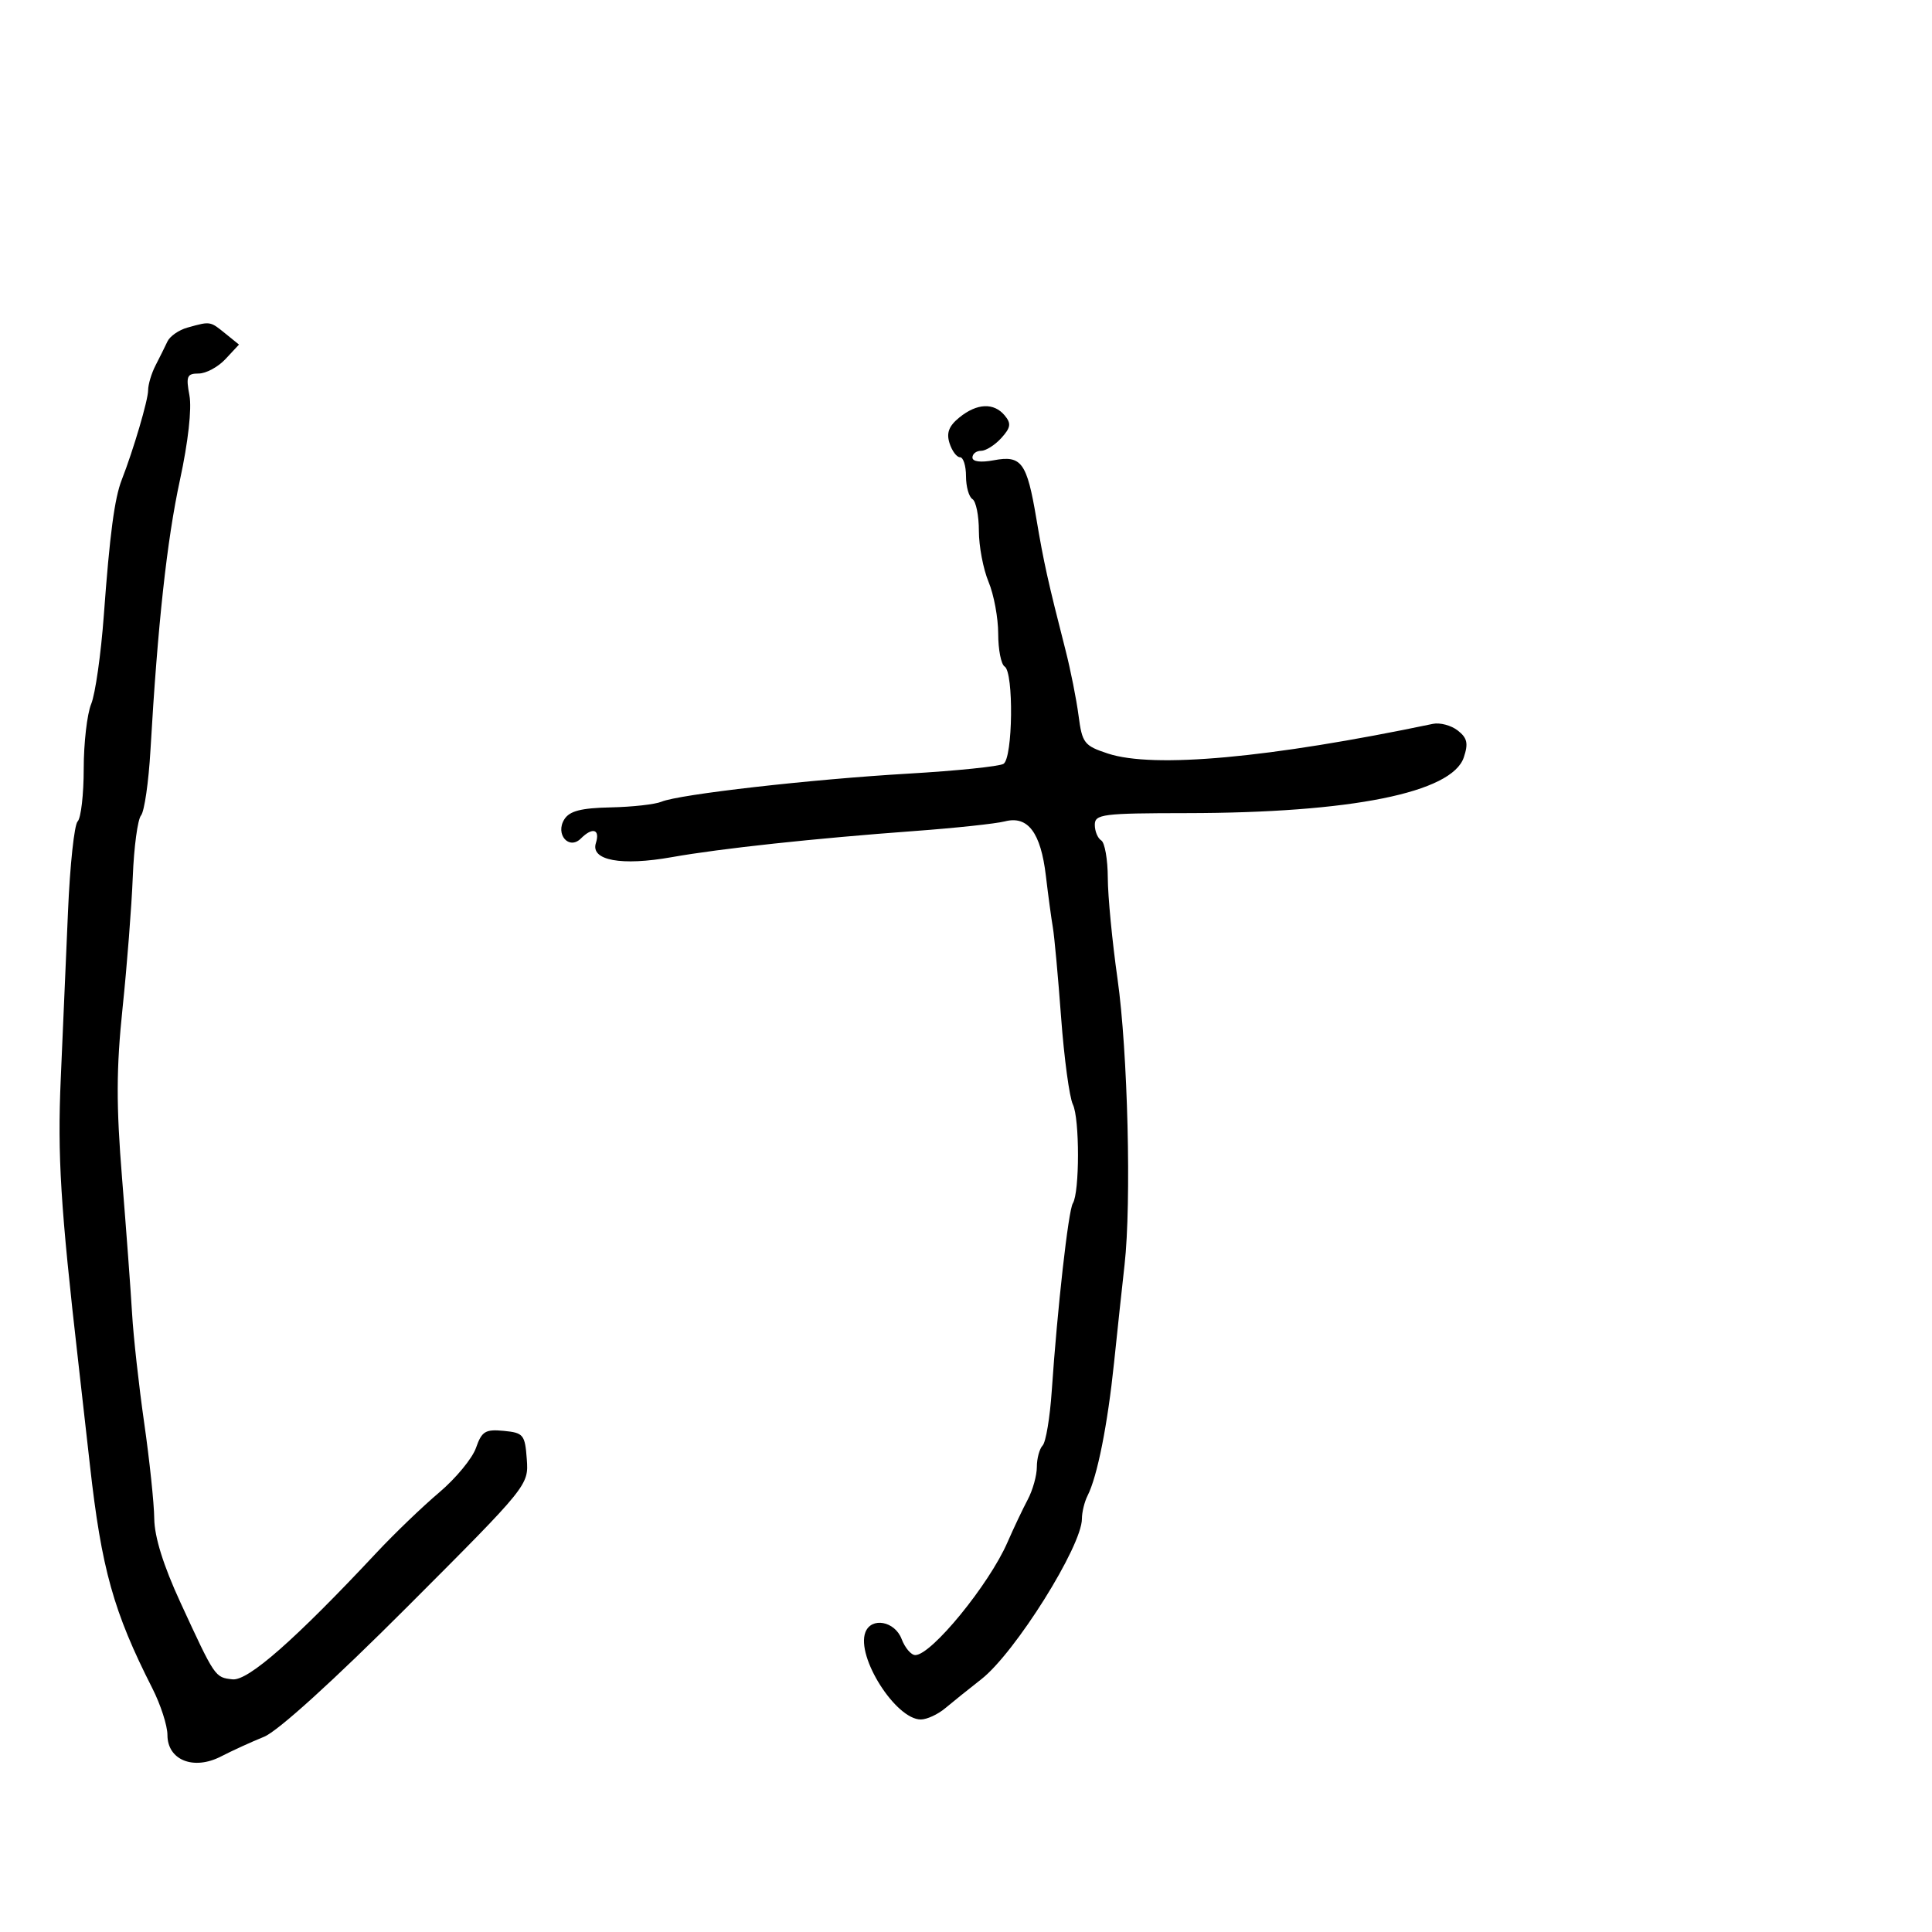 <svg xmlns="http://www.w3.org/2000/svg" width="300" height="300" viewBox="0 0 300 300" version="1.1">
  <defs/>
  <path d="M148.984,64.812 C151.714,62.601 154.334,62.492 156.016,64.519 C157.047,65.762 156.95,66.397 155.483,68.019 C154.497,69.108 153.085,70 152.345,70 C151.605,70 151,70.47 151,71.045 C151,71.687 152.279,71.851 154.314,71.469 C158.621,70.661 159.452,71.798 160.919,80.5 C162.083,87.404 162.697,90.173 165.465,101 C166.239,104.025 167.143,108.571 167.475,111.103 C168.037,115.393 168.346,115.794 172.023,117.007 C179.121,119.35 197.142,117.706 222.5,112.401 C223.6,112.171 225.335,112.633 226.354,113.428 C227.834,114.581 228.025,115.424 227.299,117.602 C225.47,123.089 209.832,126.234 184.25,126.26 C171.19,126.274 170,126.426 170,128.078 C170,129.07 170.45,130.16 171,130.5 C171.55,130.84 172.008,133.454 172.018,136.309 C172.028,139.164 172.707,146.22 173.527,151.988 C175.128,163.255 175.707,186.78 174.619,196.408 C174.253,199.658 173.52,206.489 172.991,211.589 C171.99,221.238 170.394,229.259 168.882,232.236 C168.397,233.191 168,234.81 168,235.833 C168,240.089 157.618,256.651 152.386,260.742 C150.446,262.259 147.921,264.288 146.776,265.25 C145.631,266.212 143.924,267 142.983,267 C139.096,267 132.914,257.272 134.377,253.459 C135.301,251.052 138.946,251.727 140,254.5 C140.523,255.875 141.479,257 142.124,257 C144.63,257 153.574,246.063 156.435,239.5 C157.394,237.3 158.814,234.306 159.59,232.846 C160.365,231.386 161,229.113 161,227.796 C161,226.478 161.406,224.973 161.902,224.45 C162.398,223.928 163.034,220.125 163.314,216 C164.187,203.157 165.891,187.985 166.587,186.859 C167.653,185.134 167.658,173.691 166.594,171.5 C166.06,170.4 165.239,164.325 164.769,158 C164.3,151.675 163.722,145.375 163.485,144 C163.248,142.625 162.761,139.025 162.404,136 C161.611,129.282 159.612,126.623 156.044,127.541 C154.645,127.901 148.325,128.576 142,129.041 C126.55,130.175 111.828,131.761 104.333,133.096 C96.476,134.496 91.672,133.607 92.528,130.912 C93.211,128.758 92.009,128.391 90.2,130.2 C88.348,132.052 86.174,129.533 87.631,127.222 C88.447,125.927 90.228,125.468 94.821,125.371 C98.178,125.301 101.729,124.905 102.712,124.491 C105.454,123.339 125.939,121.008 141.073,120.127 C148.538,119.692 155.176,119.009 155.823,118.609 C157.276,117.711 157.432,104.385 156,103.5 C155.45,103.16 155,100.869 155,98.409 C155,95.949 154.325,92.32 153.5,90.346 C152.675,88.371 152,84.812 152,82.437 C152,80.062 151.55,77.84 151,77.5 C150.45,77.16 150,75.559 150,73.941 C150,72.323 149.58,71 149.067,71 C148.554,71 147.822,70.015 147.44,68.812 C146.931,67.209 147.344,66.14 148.984,64.812 Z M29.095,50.872 C31.035,50.329 31.904,50.078 32.667,50.265 C33.31,50.422 33.877,50.889 34.944,51.753 L37.109,53.506 L35.015,55.753 C33.864,56.989 31.99,58 30.85,58 C29.035,58 28.857,58.422 29.415,61.397 C29.801,63.454 29.218,68.645 27.937,74.555 C25.916,83.887 24.486,96.993 23.363,116.491 C23.079,121.435 22.419,125.995 21.897,126.624 C21.375,127.253 20.8,131.532 20.619,136.134 C20.438,140.735 19.725,149.9 19.035,156.5 C18.05,165.919 18.034,171.618 18.957,183 C19.604,190.975 20.303,200.425 20.511,204 C20.719,207.575 21.568,215.225 22.397,221 C23.226,226.775 23.926,233.44 23.952,235.811 C23.984,238.652 25.367,243.085 28.007,248.811 C33.407,260.519 33.369,260.463 36.101,260.767 C38.52,261.037 45.805,254.629 58.5,241.065 C61.25,238.127 65.61,233.938 68.189,231.757 C70.768,229.575 73.342,226.458 73.91,224.83 C74.809,222.25 75.364,221.91 78.221,222.184 C81.279,222.479 81.52,222.774 81.799,226.568 C82.096,230.624 82.045,230.688 63.299,249.454 C51.806,260.959 43.14,268.822 41,269.687 C39.075,270.465 36.068,271.84 34.317,272.742 C30.059,274.937 26,273.309 26,269.407 C26,267.957 24.94,264.685 23.645,262.135 C17.625,250.285 15.761,243.617 13.962,227.5 C13.471,223.1 12.658,215.9 12.155,211.5 C9.396,187.369 8.907,179.45 9.435,167.5 C9.752,160.35 10.259,148.65 10.561,141.5 C10.864,134.35 11.537,128.073 12.056,127.55 C12.575,127.028 13,123.344 13,119.365 C13,115.386 13.522,110.863 14.16,109.315 C14.798,107.767 15.683,101.55 16.125,95.5 C17.042,82.967 17.783,77.371 18.906,74.5 C20.713,69.877 23,62.115 23,60.602 C23,59.706 23.52,57.966 24.155,56.736 C24.791,55.506 25.621,53.835 26,53.023 C26.379,52.21 27.772,51.243 29.095,50.872 Z"/>
</svg>

